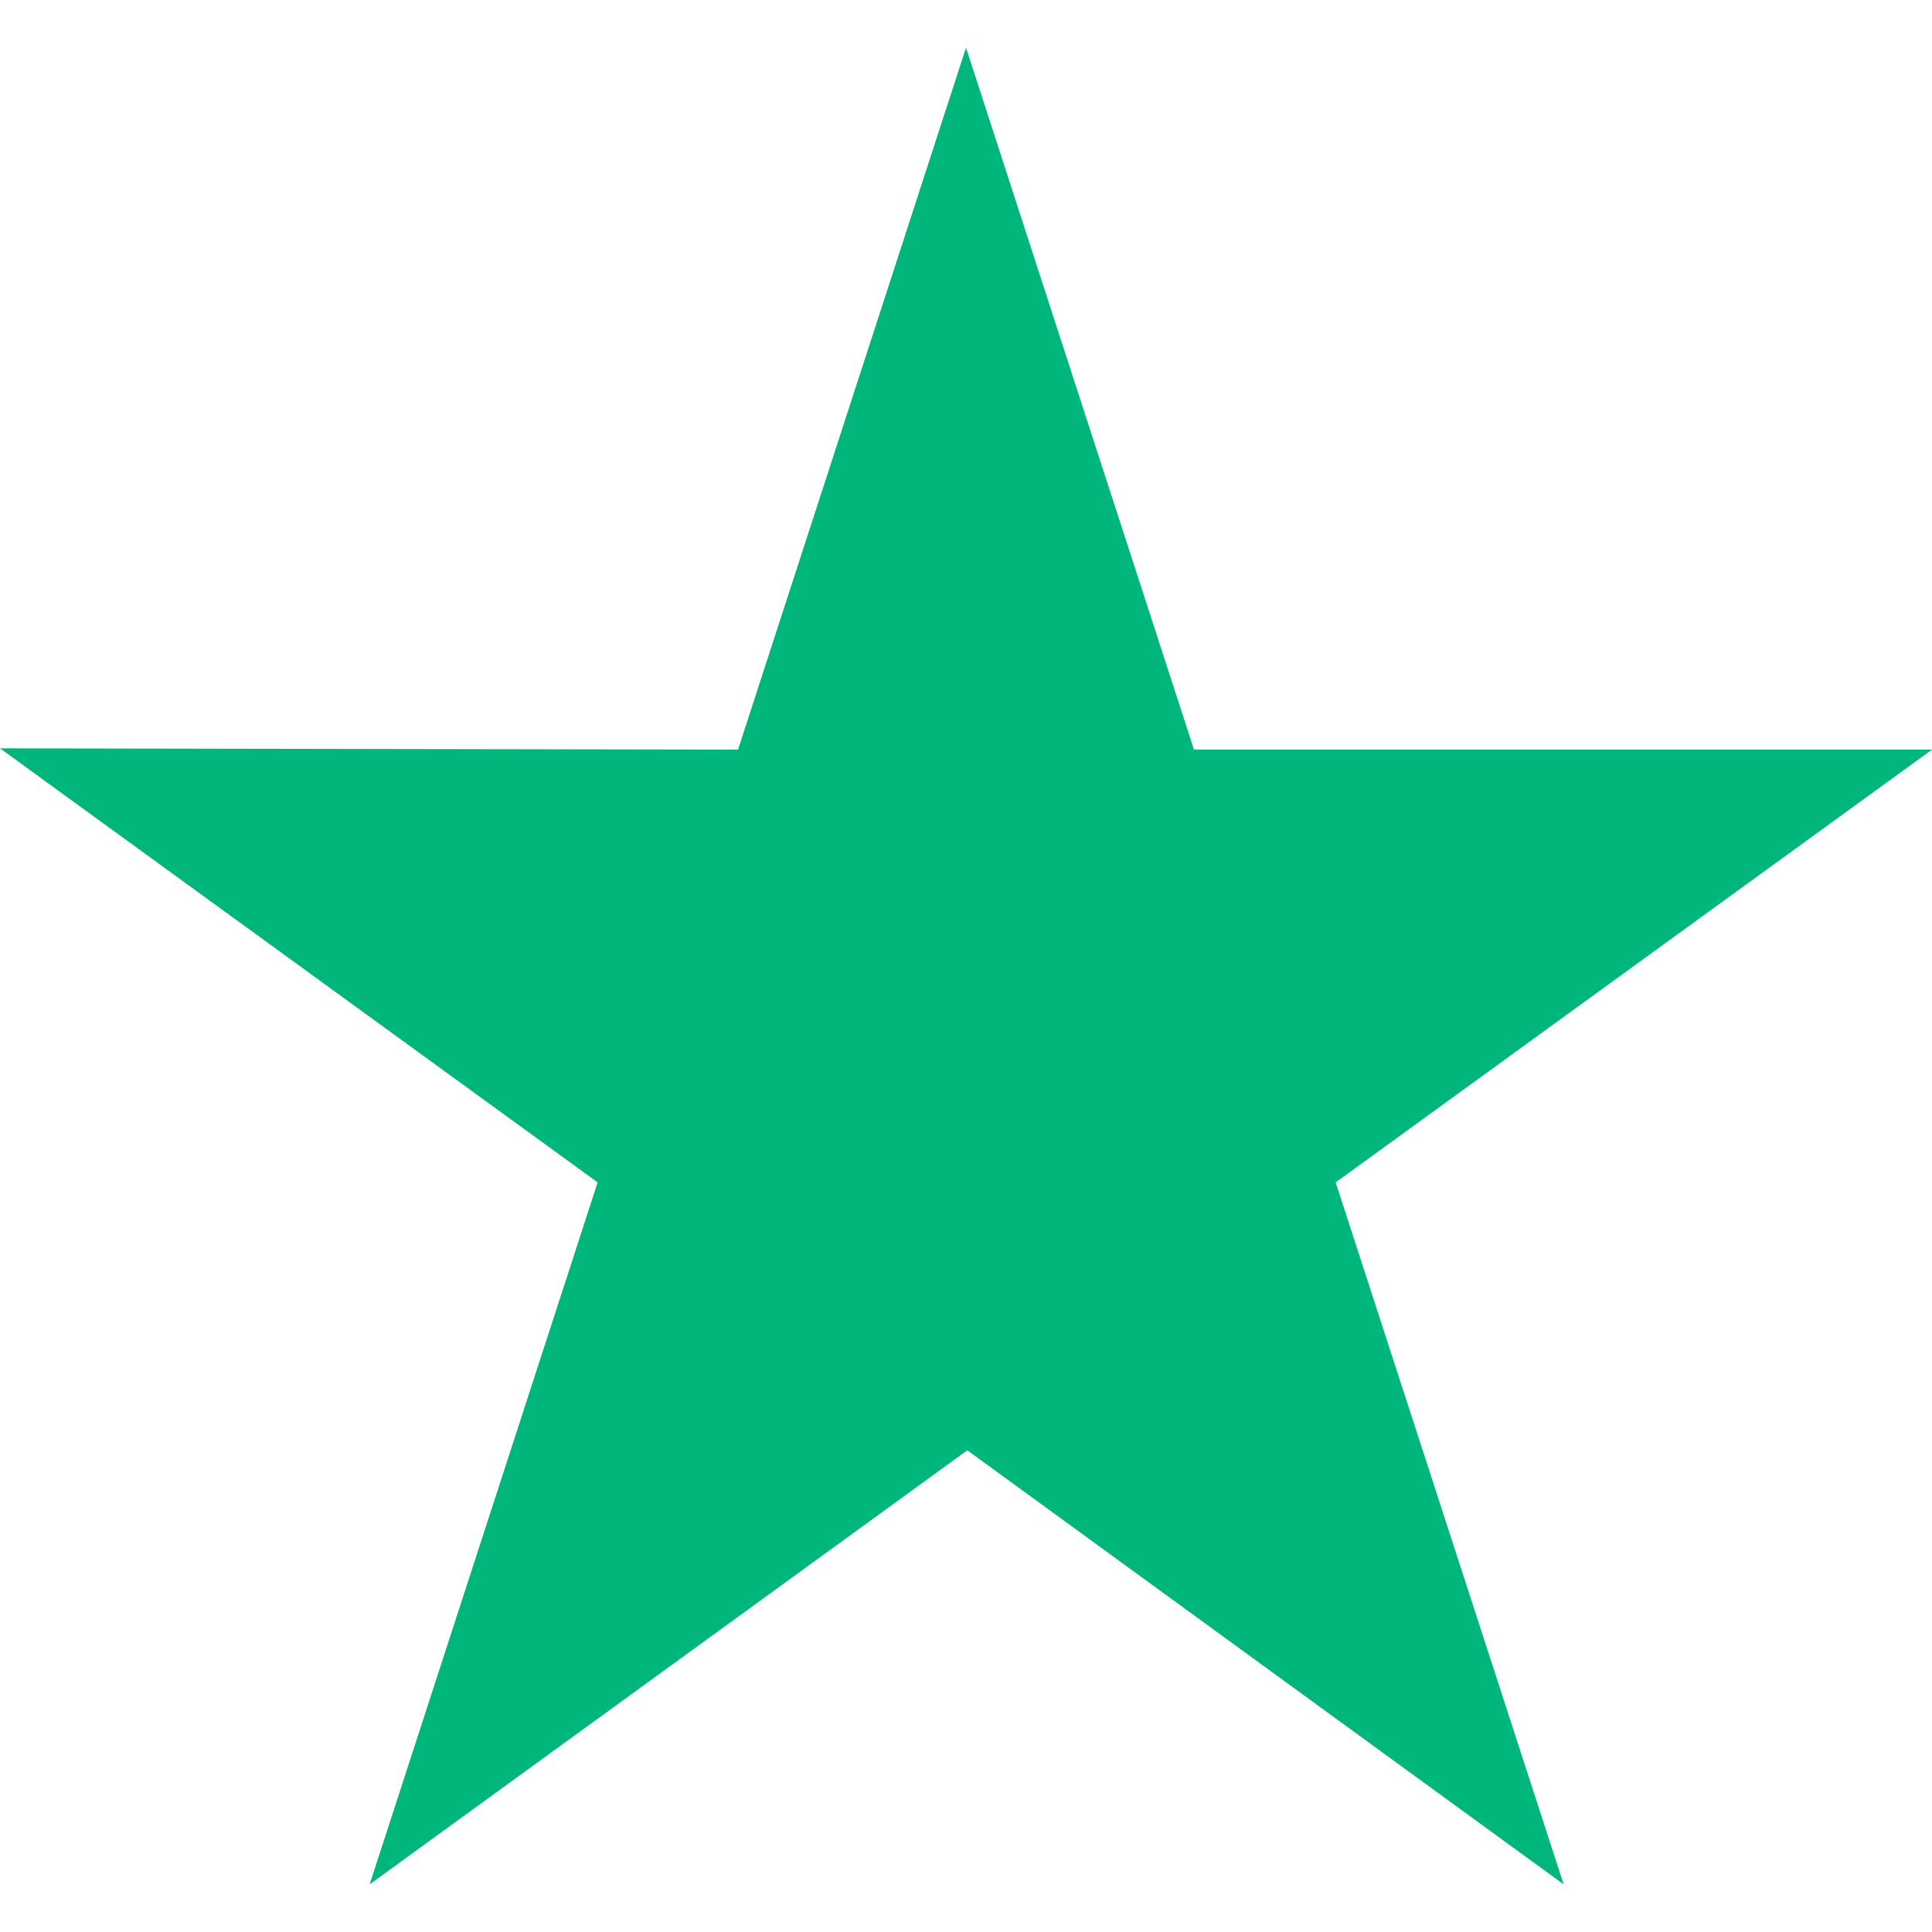 <svg width="15" height="15" viewBox="0 0 15 15" fill="none" xmlns="http://www.w3.org/2000/svg">
<path d="M15 5.82H9.27L7.5 0.37L5.73 5.82L0 5.81L4.64 9.18L2.87 14.63L7.51 11.26L12.14 14.63L10.37 9.18L15 5.82Z" fill="#00B67A"/>
</svg>
